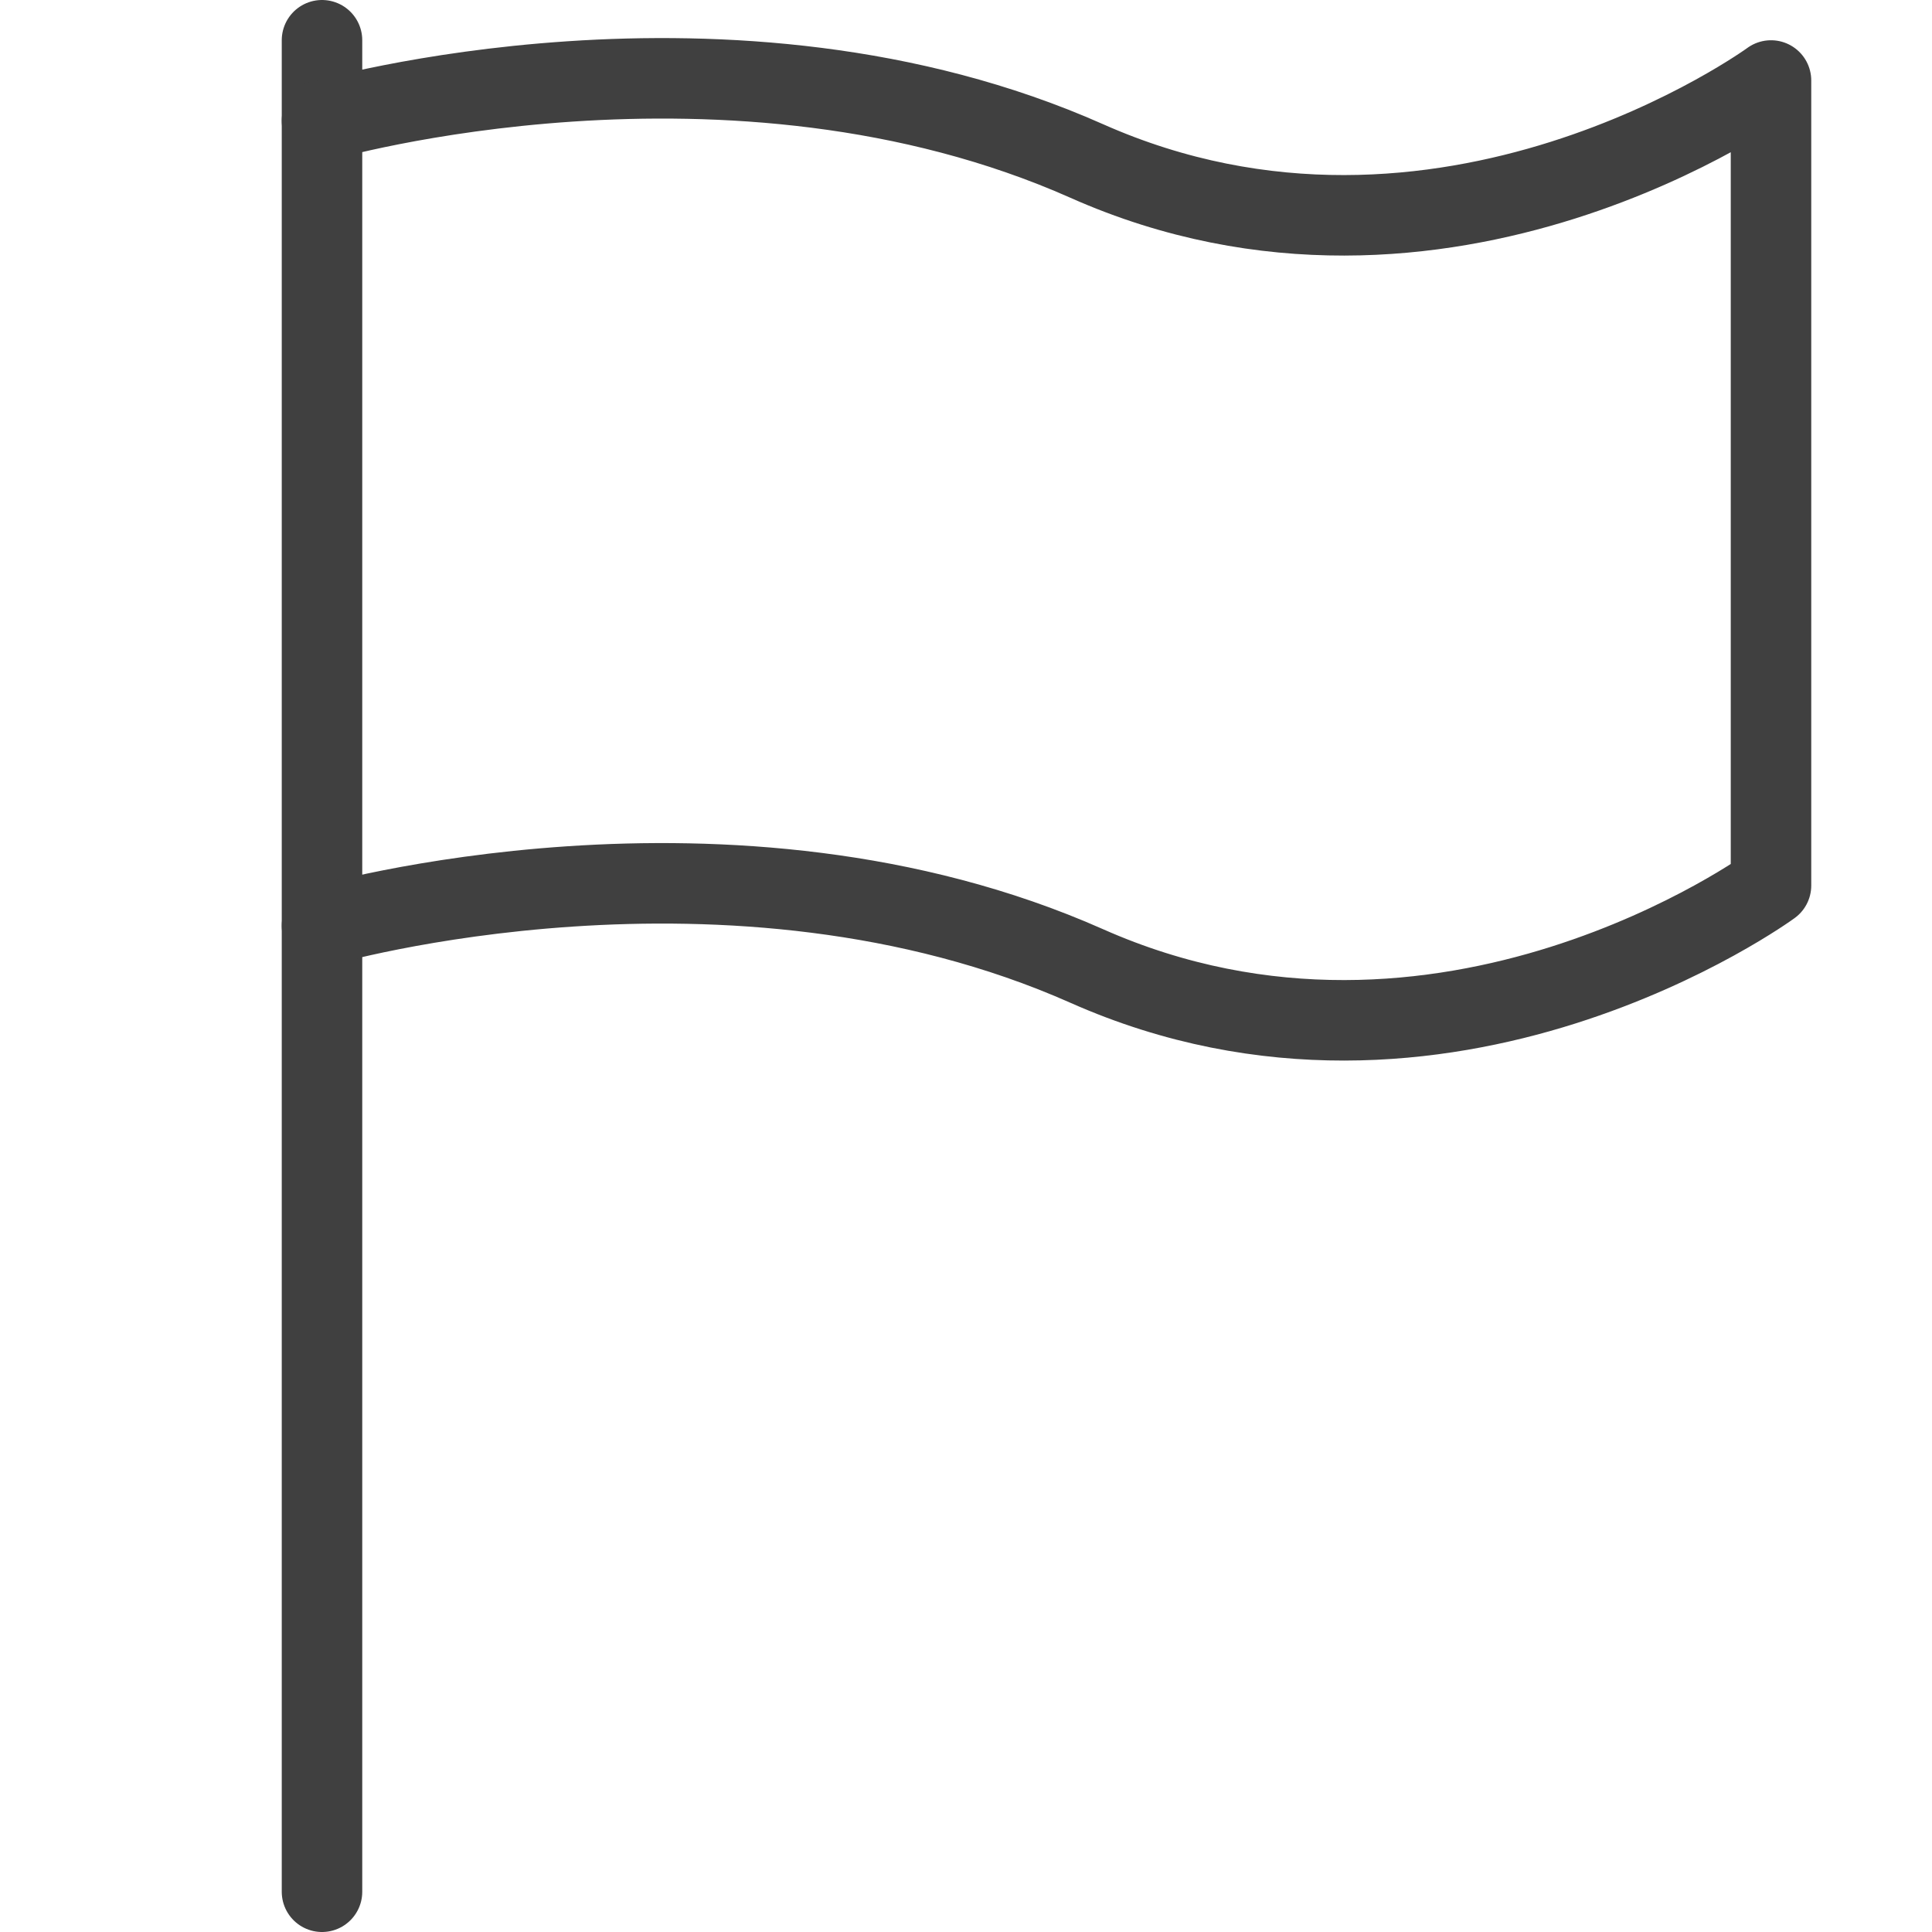 <?xml version="1.0" ?><svg data-name="Layer 1" id="Layer_1" viewBox="0 0 48 48" xmlns="http://www.w3.org/2000/svg"><defs><style>.cls-1{fill:none;stroke:#404040;stroke-linecap:round;stroke-linejoin:round;stroke-width:2px;}</style></defs><title/><line class="cls-1" x1="8" x2="8" y1="47" y2="1"/><path class="cls-1" d="M8,3S18.13,0.06,27,4,44,2,44,2V22s-8.12,5.94-17,2S8,23,8,23"/></svg>